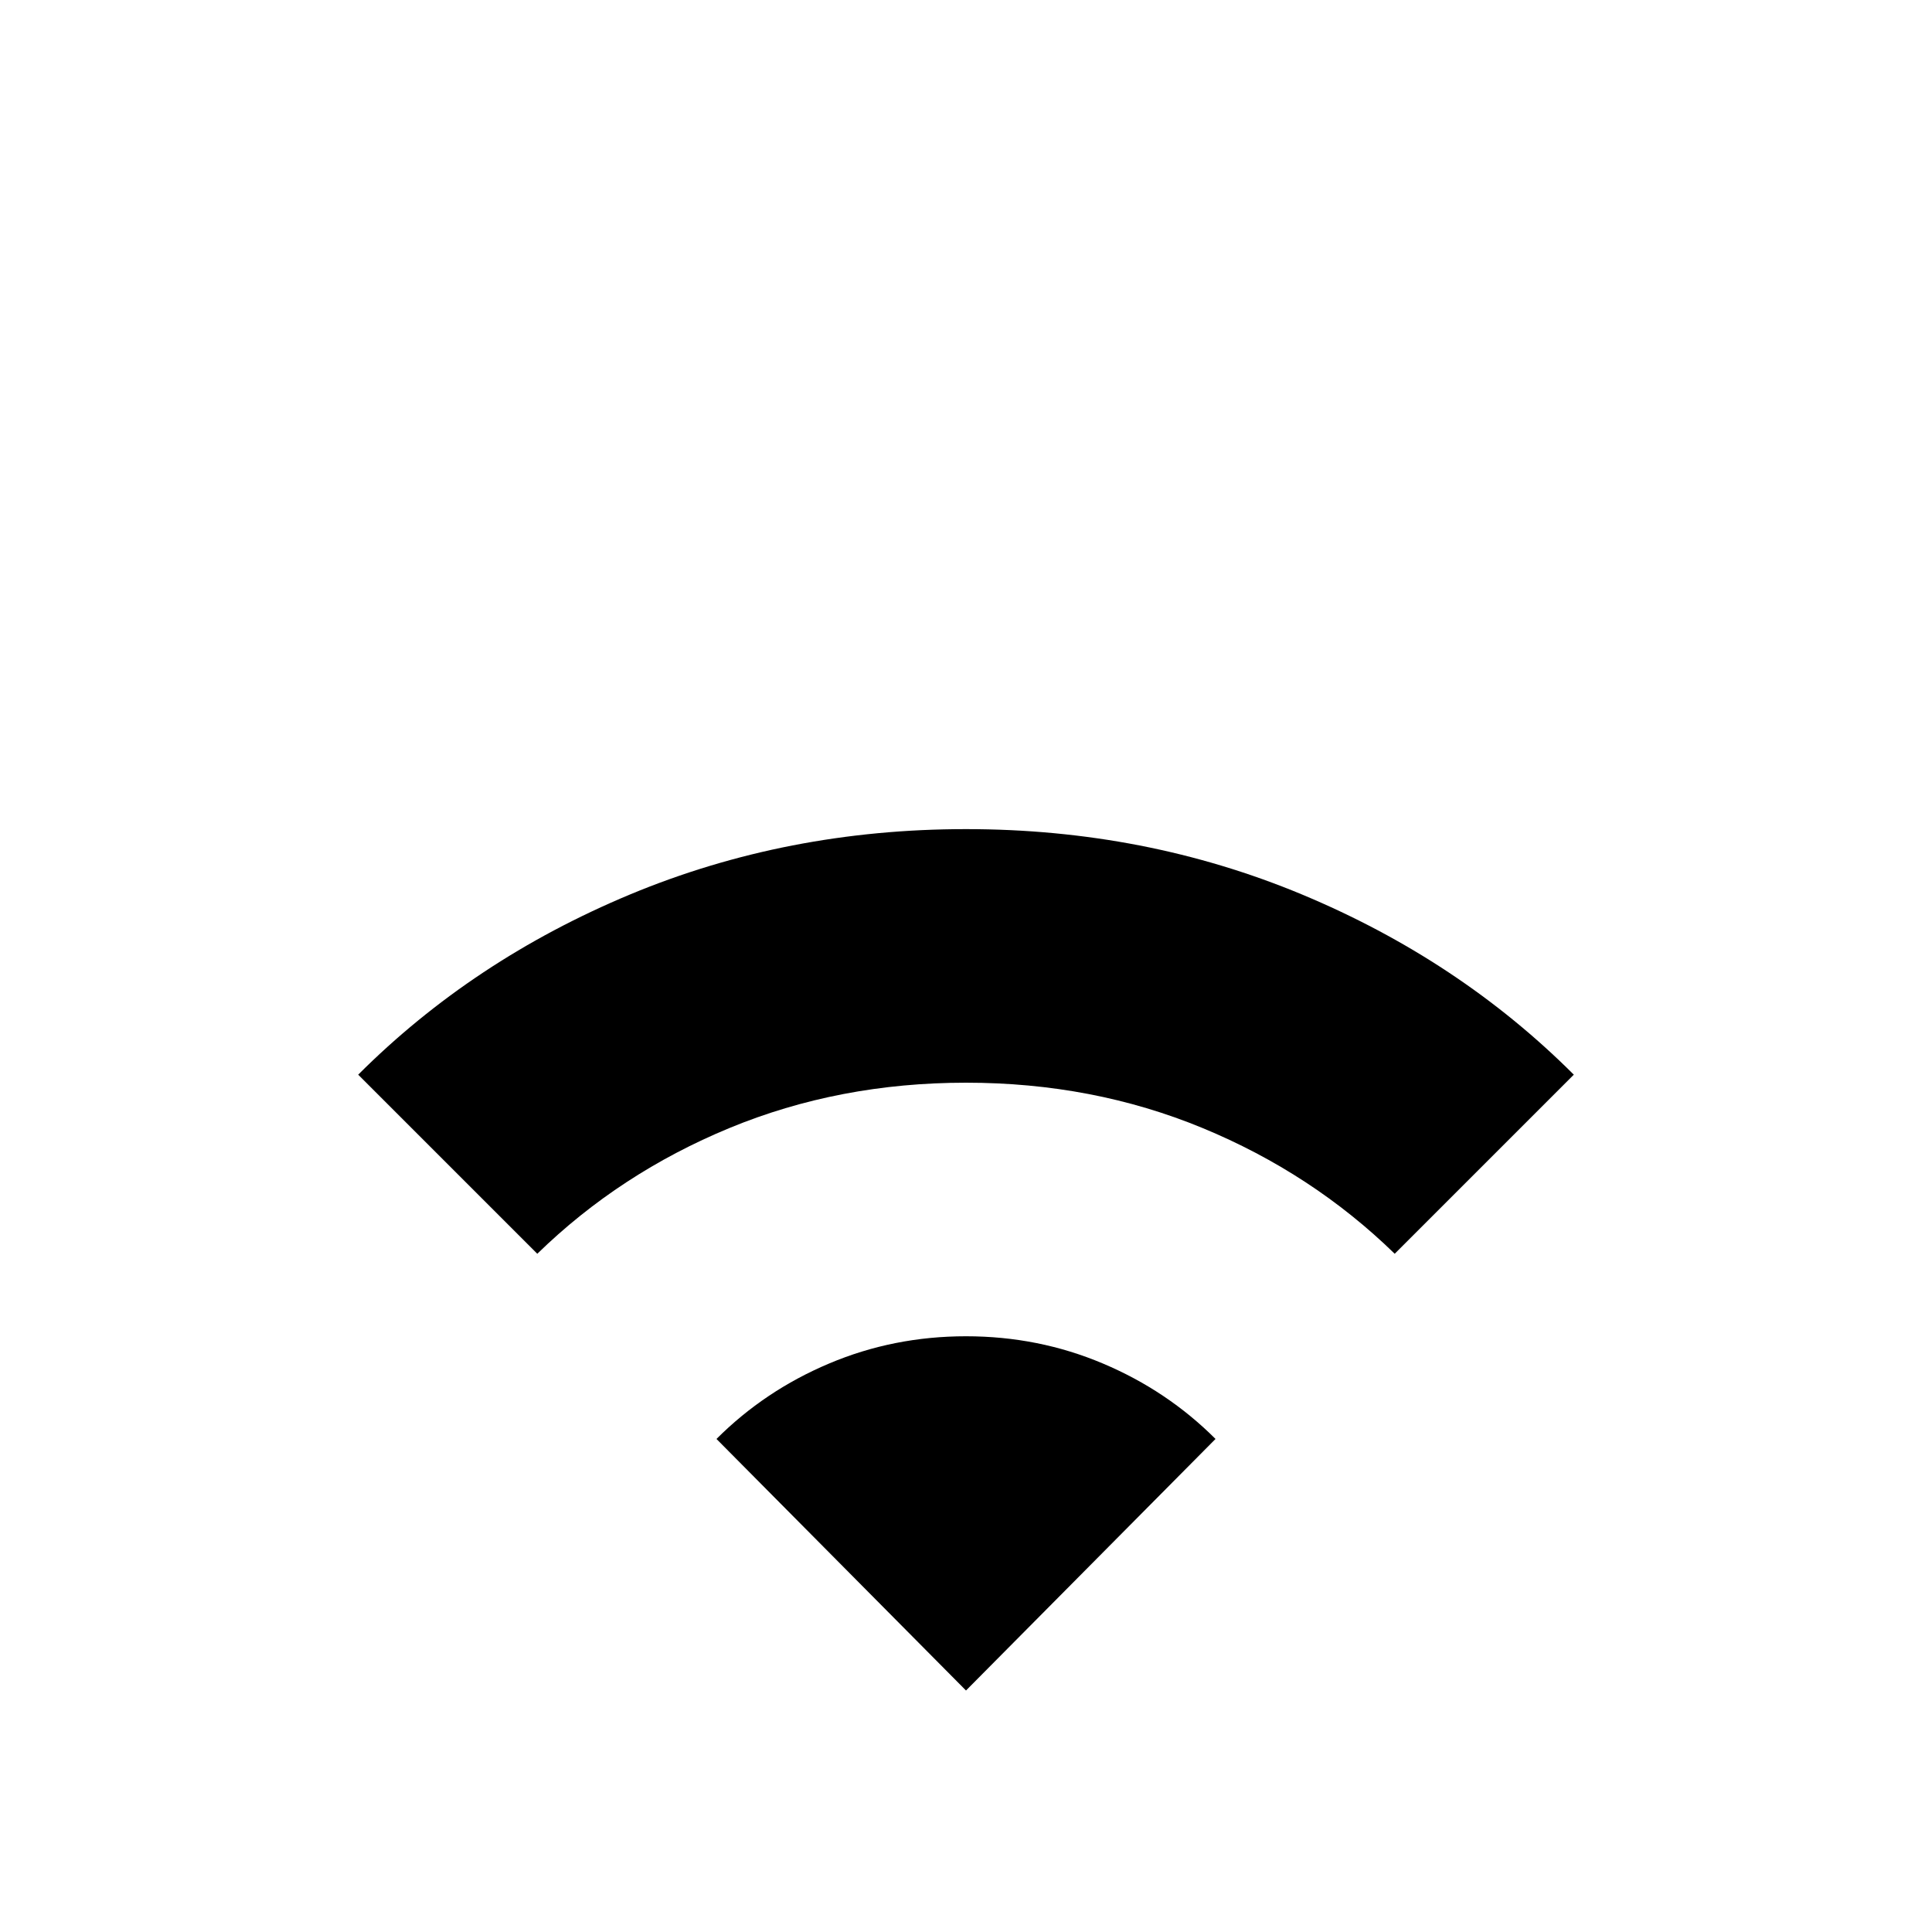 <svg xmlns="http://www.w3.org/2000/svg" height="20" width="20"><path d="M5.562 12.979 3.708 11.125Q4.896 9.938 6.521 9.26Q8.146 8.583 10 8.583Q11.854 8.583 13.479 9.26Q15.104 9.938 16.292 11.125L14.438 12.979Q13.583 12.146 12.448 11.677Q11.312 11.208 10 11.208Q8.688 11.208 7.552 11.677Q6.417 12.146 5.562 12.979ZM10 17.5 12.583 14.896Q12.083 14.396 11.417 14.115Q10.75 13.833 10 13.833Q9.25 13.833 8.583 14.115Q7.917 14.396 7.417 14.896Z"/></svg>